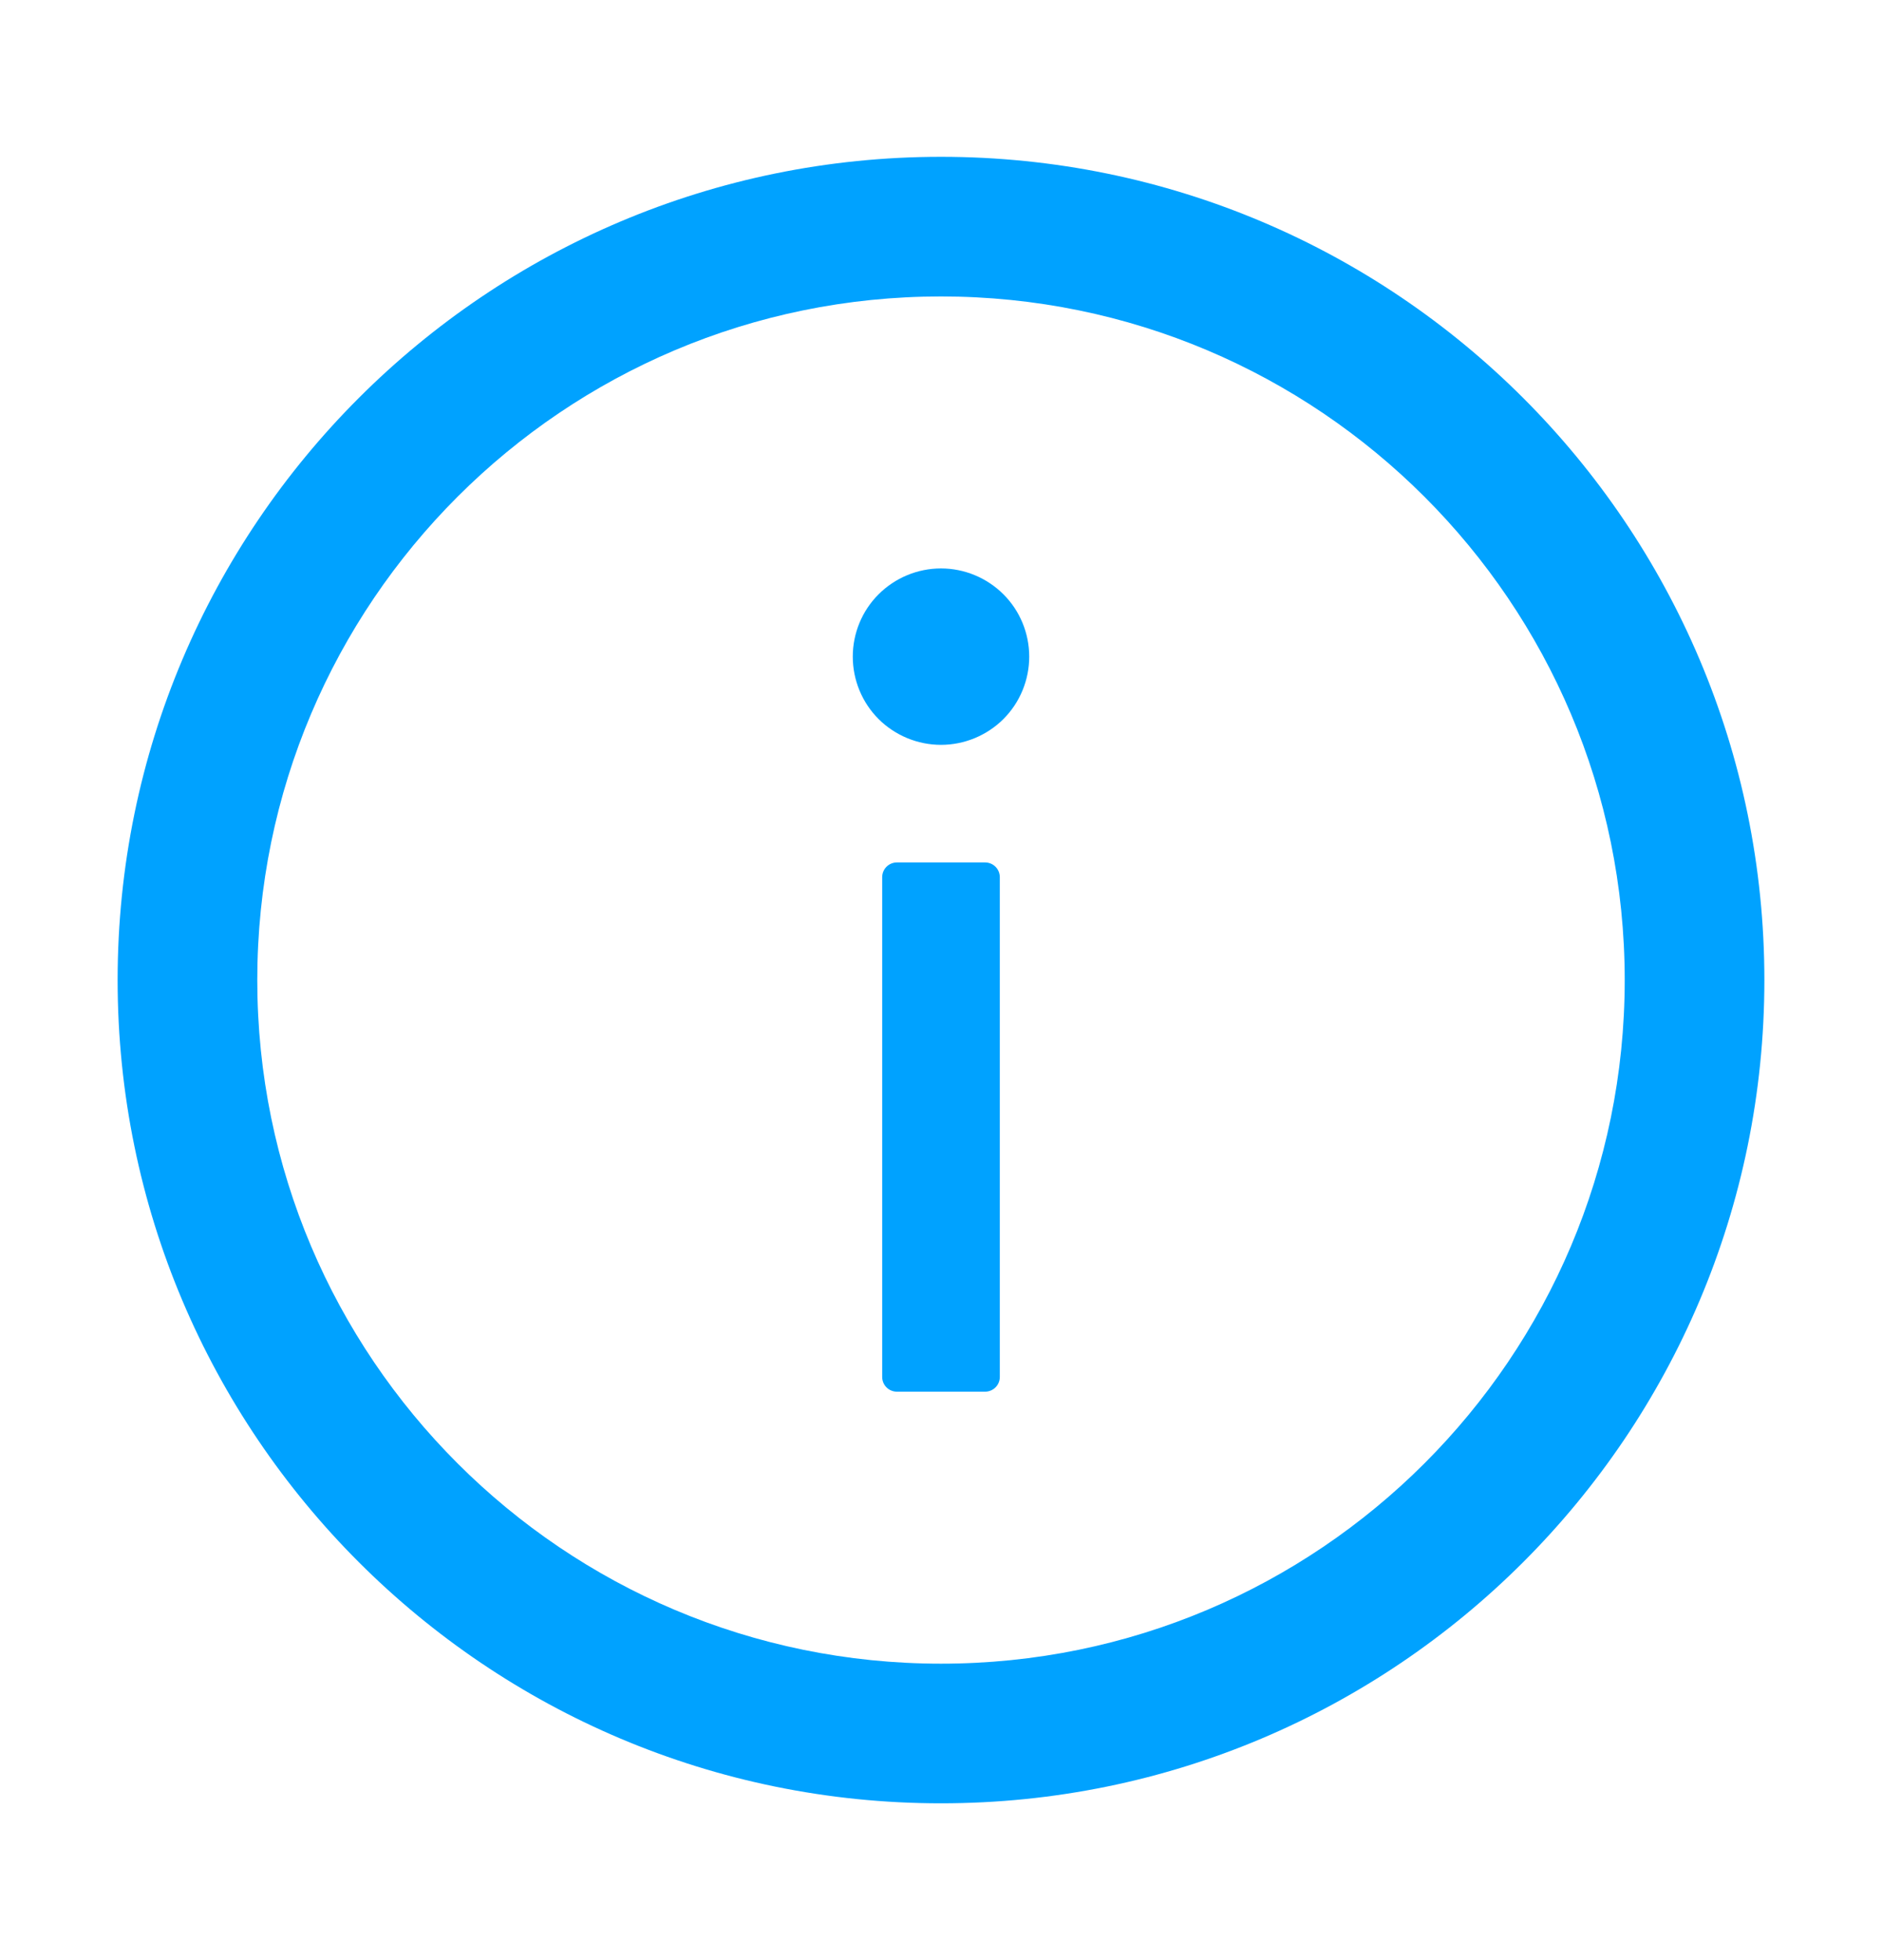 <svg width="24" height="25" viewBox="0 0 24 25" fill="none" xmlns="http://www.w3.org/2000/svg">
<path d="M12 2C6.202 2 1.5 6.702 1.5 12.5C1.5 18.298 6.202 23 12 23C17.798 23 22.5 18.298 22.5 12.5C22.5 6.702 17.798 2 12 2ZM12 21.219C7.186 21.219 3.281 17.314 3.281 12.5C3.281 7.686 7.186 3.781 12 3.781C16.814 3.781 20.719 7.686 20.719 12.5C20.719 17.314 16.814 21.219 12 21.219Z" fill="#00A2FF"/>
<path d="M10.875 8.375C10.875 8.673 10.993 8.96 11.204 9.171C11.415 9.381 11.702 9.5 12 9.5C12.298 9.5 12.585 9.381 12.796 9.171C13.007 8.96 13.125 8.673 13.125 8.375C13.125 8.077 13.007 7.79 12.796 7.58C12.585 7.369 12.298 7.25 12 7.25C11.702 7.25 11.415 7.369 11.204 7.58C10.993 7.79 10.875 8.077 10.875 8.375V8.375ZM12.562 11H11.438C11.334 11 11.25 11.084 11.25 11.188V17.562C11.25 17.666 11.334 17.75 11.438 17.75H12.562C12.666 17.75 12.75 17.666 12.75 17.562V11.188C12.75 11.084 12.666 11 12.562 11Z" fill="#00A2FF"/>
</svg>
